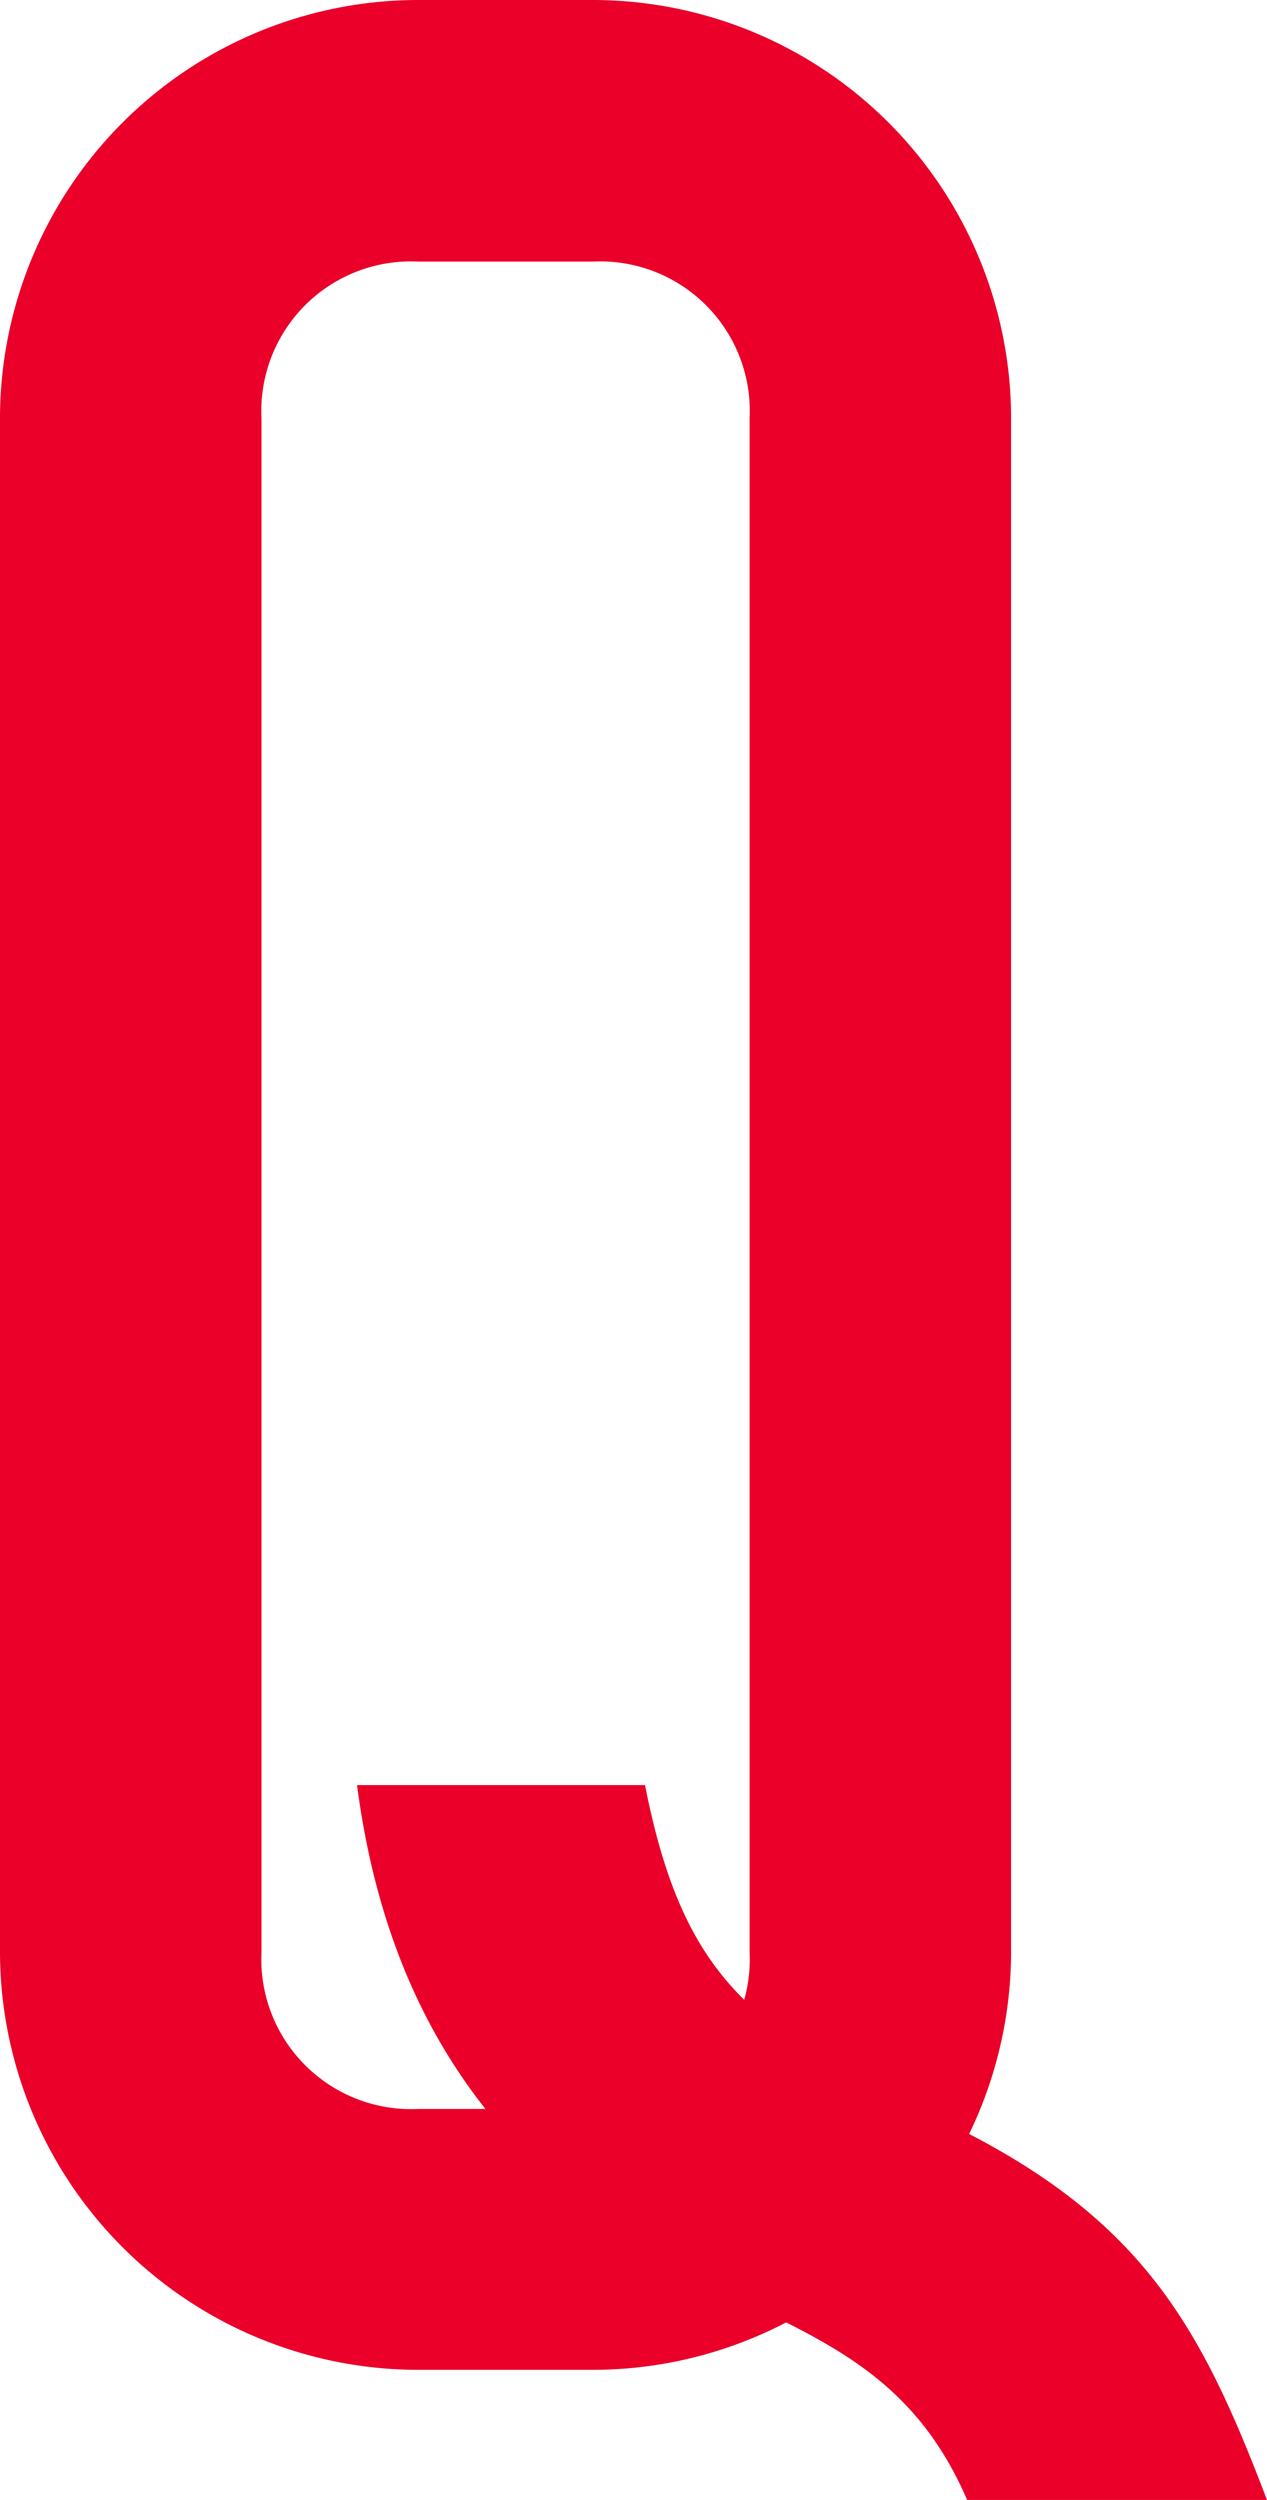 <svg xmlns="http://www.w3.org/2000/svg" viewBox="0 0 72.68 143.35"><title>Asset 18</title><style>.cls-1{fill:#ea0029;}</style><g id="Layer_2" data-name="Layer 2"><g id="图层_1" data-name="图层 1"><g id="_Group_" data-name="&lt;Group&gt;"><path id="_Compound_Path_" data-name="&lt;Compound Path&gt;" class="cls-1" d="M34.06,0H24A24,24,0,0,0,0,24v87.89a24,24,0,0,0,24,24h10a24,24,0,0,0,24-24V24a24,24,0,0,0-24-24m9,68.1v43.83a8.59,8.59,0,0,1-9,9H24a8.59,8.59,0,0,1-9-9V24a8.58,8.58,0,0,1,9-9h10a8.58,8.58,0,0,1,9,9V68.1Z"/><path id="_Path_" data-name="&lt;Path&gt;" class="cls-1" d="M54,121.56c-10.6-5-14.76-7.84-17-19.2H20.48c1.53,11.67,6.74,20.75,17,26.88,7.37,4.42,14.2,5.32,18,14.11H72.68c-3.81-10-7.18-16.3-18.71-21.79"/></g></g></g></svg>